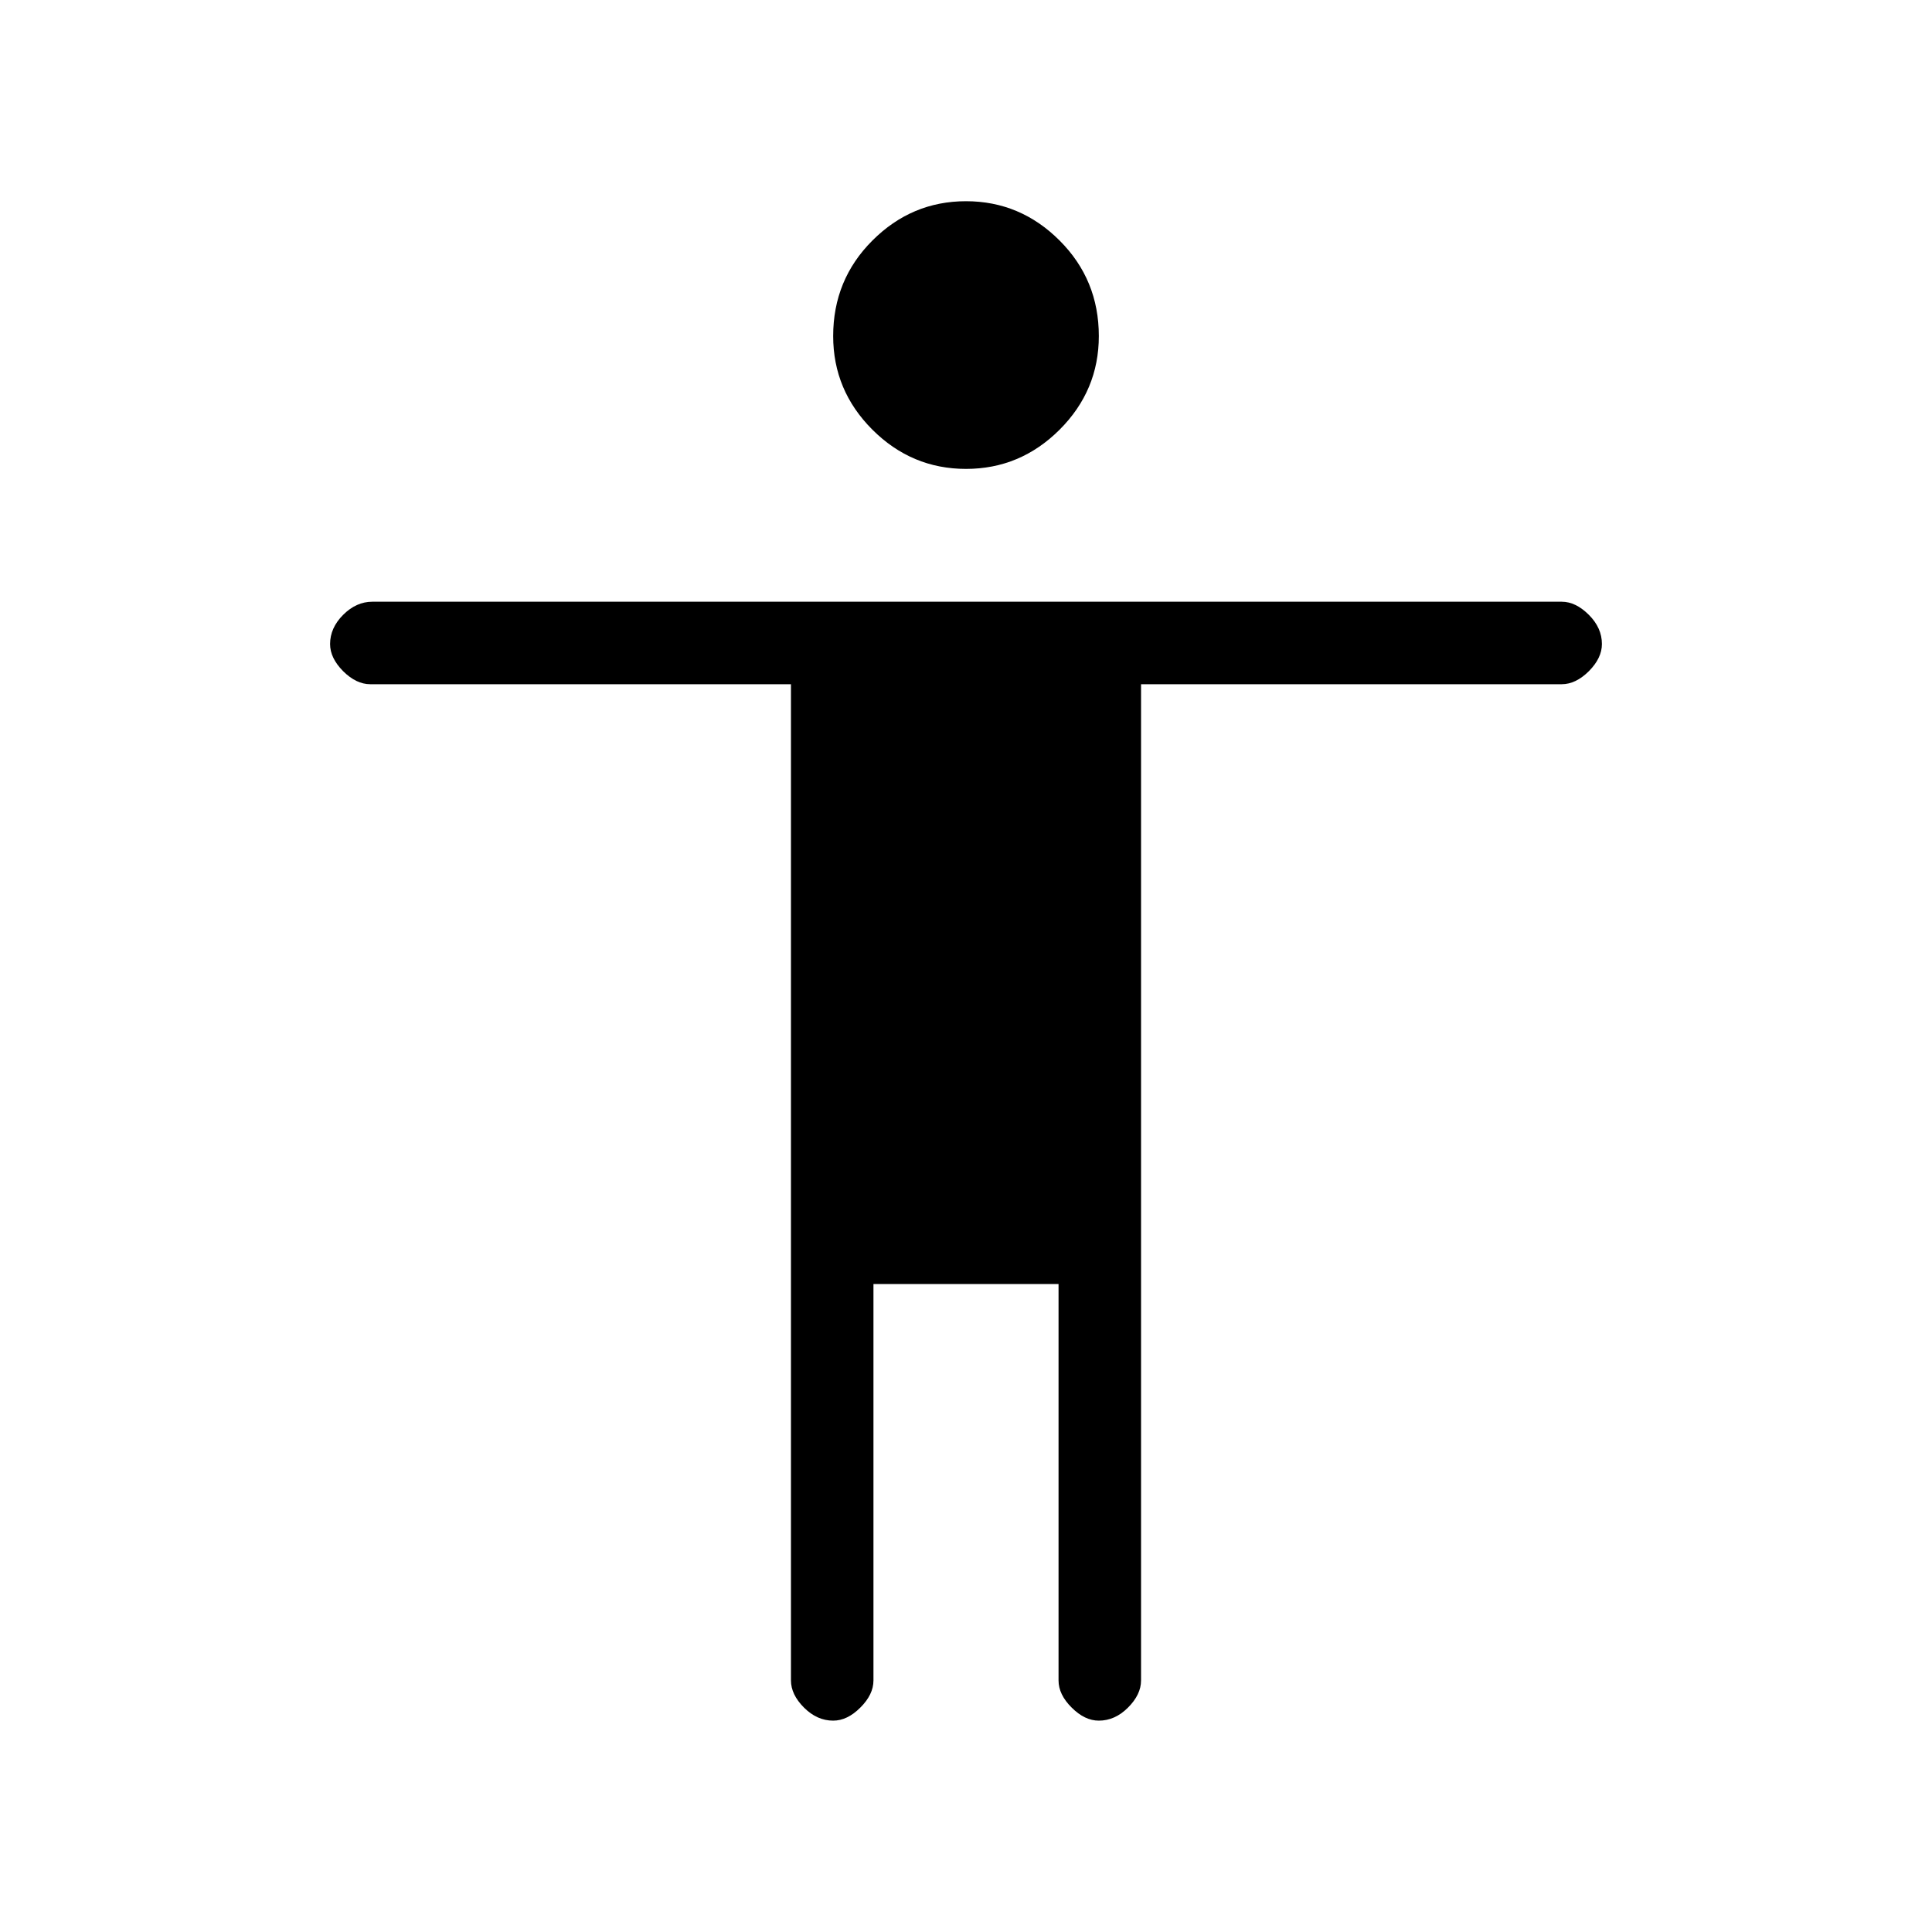<svg xmlns="http://www.w3.org/2000/svg" height="20" width="20"><path d="M10 4.854Q9.438 4.854 9.031 4.448Q8.625 4.042 8.625 3.479Q8.625 2.896 9.031 2.49Q9.438 2.083 10 2.083Q10.562 2.083 10.969 2.49Q11.375 2.896 11.375 3.479Q11.375 4.042 10.969 4.448Q10.562 4.854 10 4.854ZM8.625 17.812Q8.458 17.812 8.323 17.677Q8.188 17.542 8.188 17.396V7.083H3.833Q3.688 7.083 3.552 6.948Q3.417 6.812 3.417 6.667Q3.417 6.5 3.552 6.365Q3.688 6.229 3.854 6.229H16.167Q16.312 6.229 16.448 6.365Q16.583 6.5 16.583 6.667Q16.583 6.812 16.448 6.948Q16.312 7.083 16.167 7.083H11.812V17.396Q11.812 17.542 11.677 17.677Q11.542 17.812 11.375 17.812Q11.229 17.812 11.094 17.677Q10.958 17.542 10.958 17.396V13.292H9.042V17.396Q9.042 17.542 8.906 17.677Q8.771 17.812 8.625 17.812Z"/></svg>